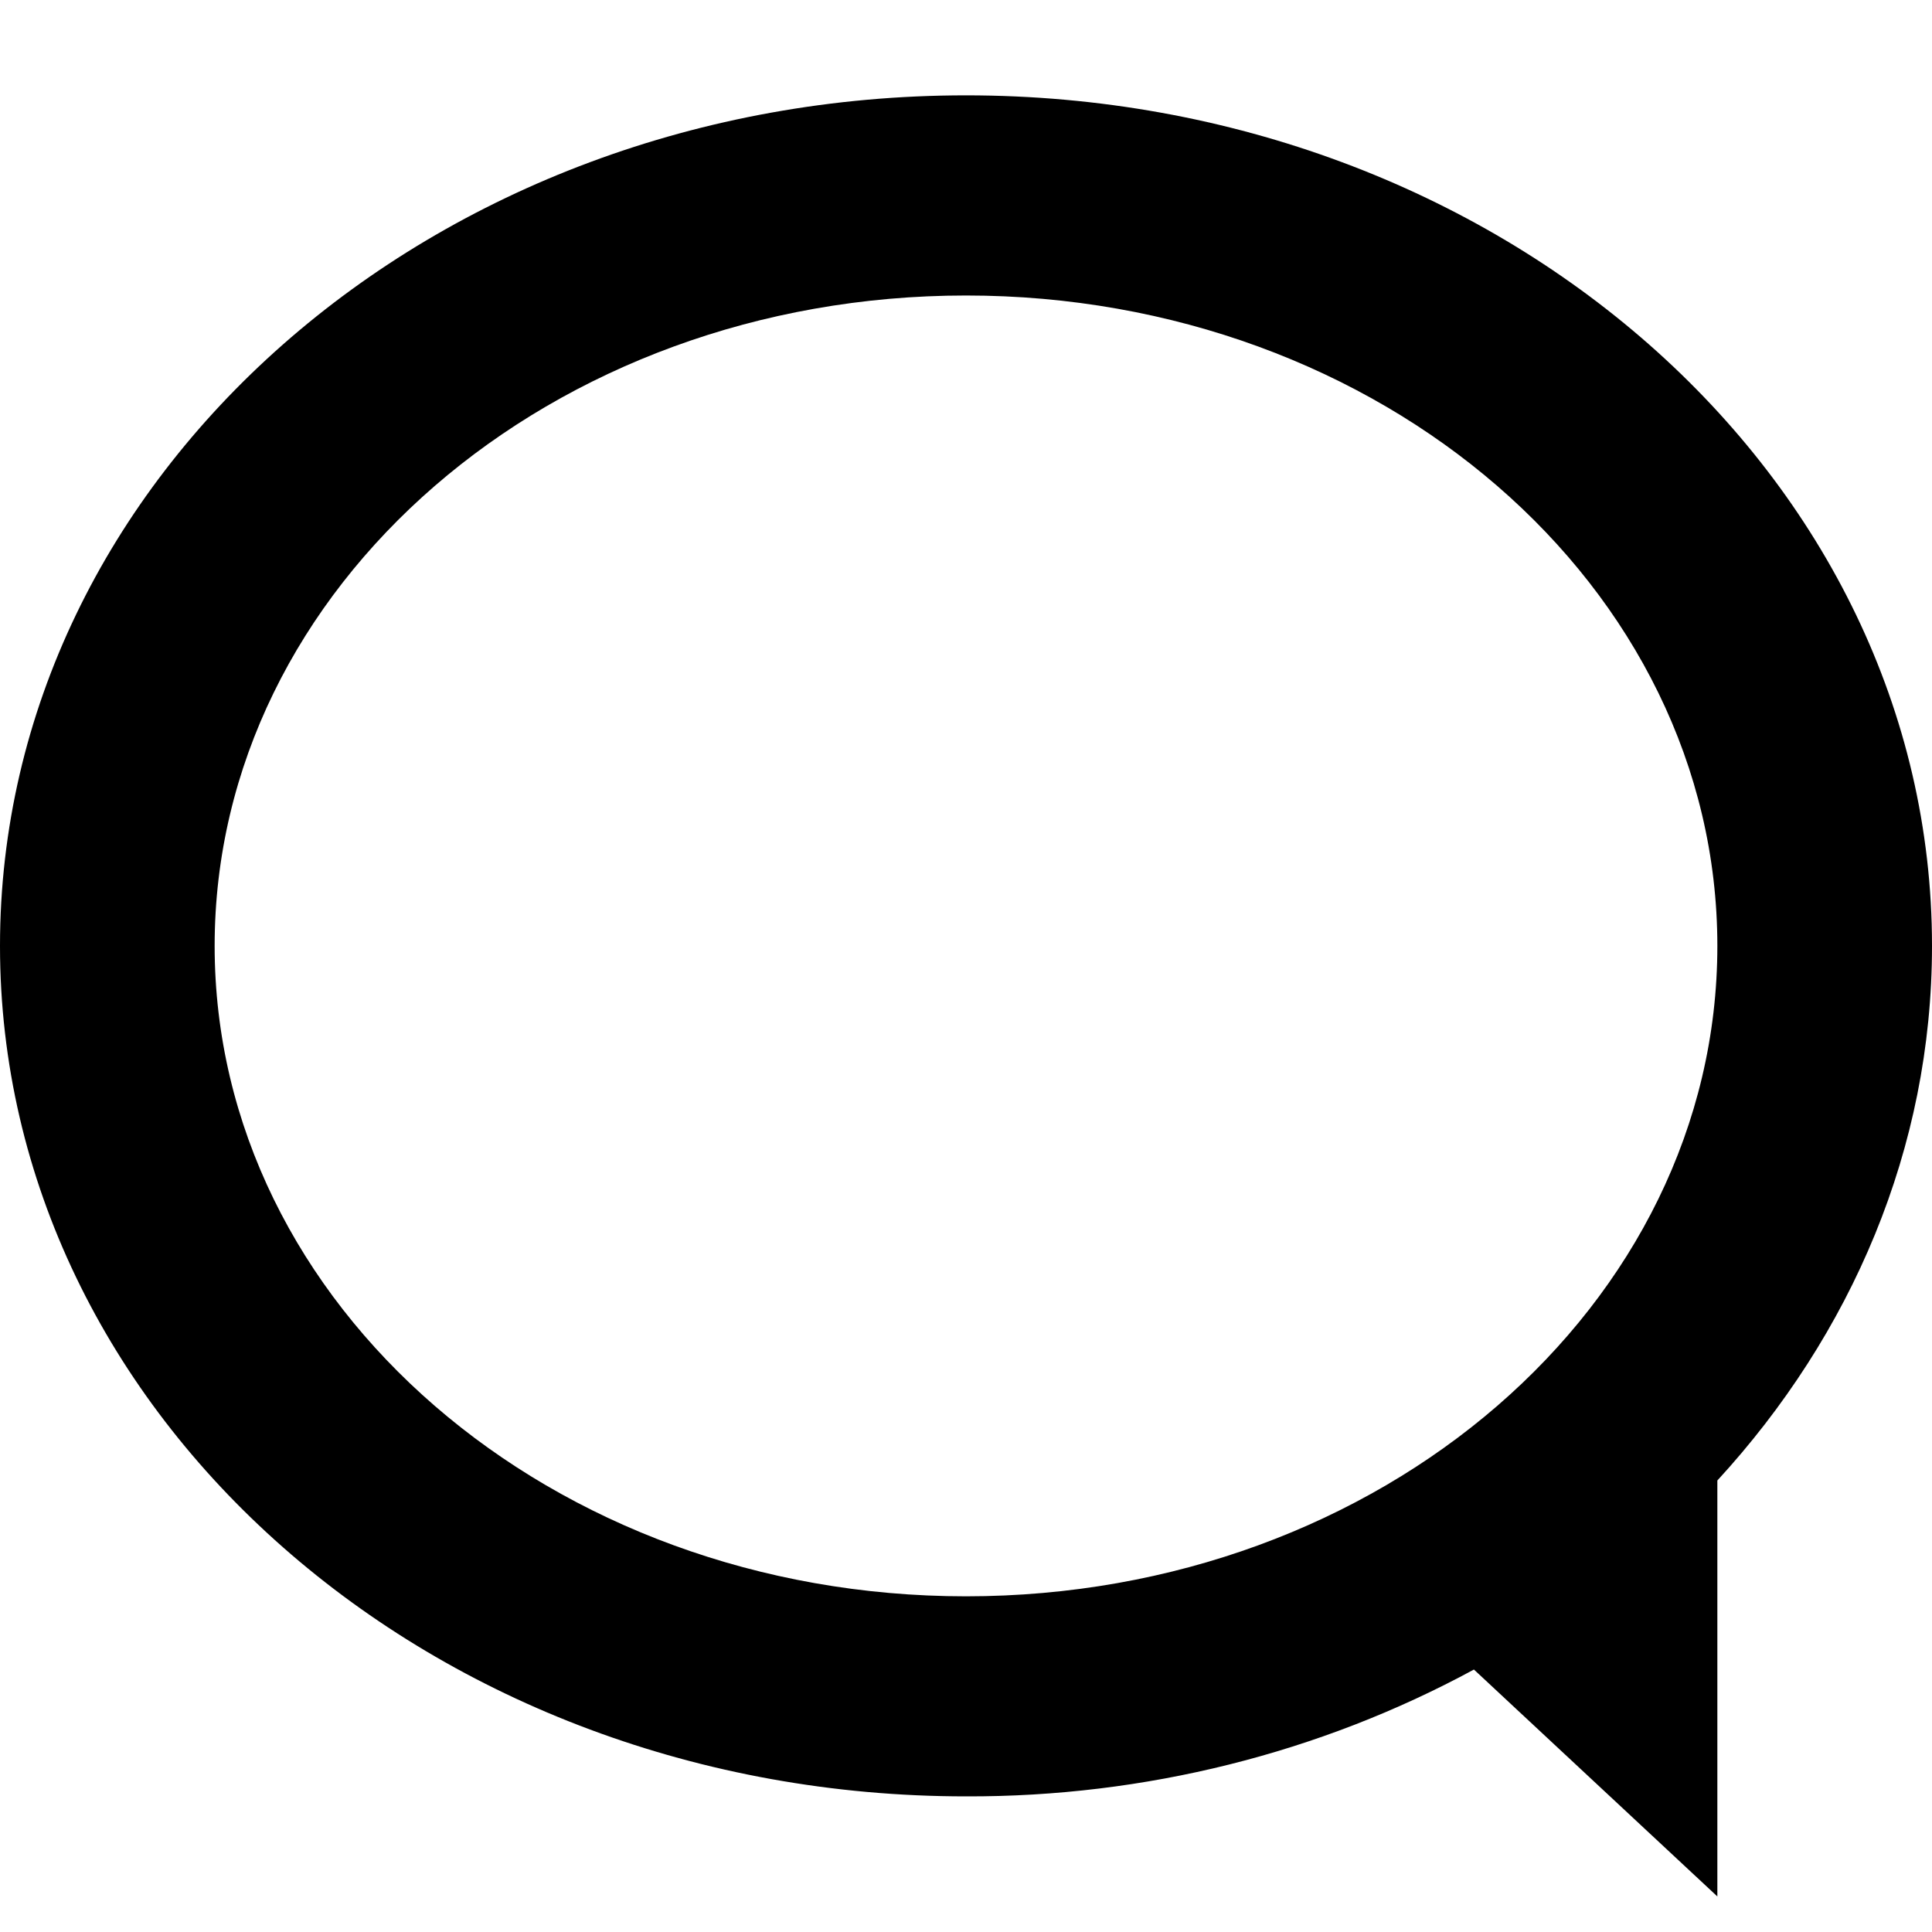 <svg width="20" height="20" viewBox="0 0 20 20" fill="none" xmlns="http://www.w3.org/2000/svg">
<path id="Vector" d="M17.778 19.632V15.326C19.167 13.814 20 11.888 20 9.792C20 4.929 15.522 0.987 10 0.987C4.478 0.987 0 4.929 0 9.792C0 14.654 4.478 18.596 10 18.596C11.847 18.602 13.662 18.149 15.258 17.283L17.778 19.632ZM10 16.525C5.704 16.525 2.222 13.511 2.222 9.792C2.222 6.073 5.704 3.059 10 3.059C14.296 3.059 17.778 6.073 17.778 9.792C17.778 13.511 14.296 16.525 10 16.525Z" fill="black"/>
</svg>
